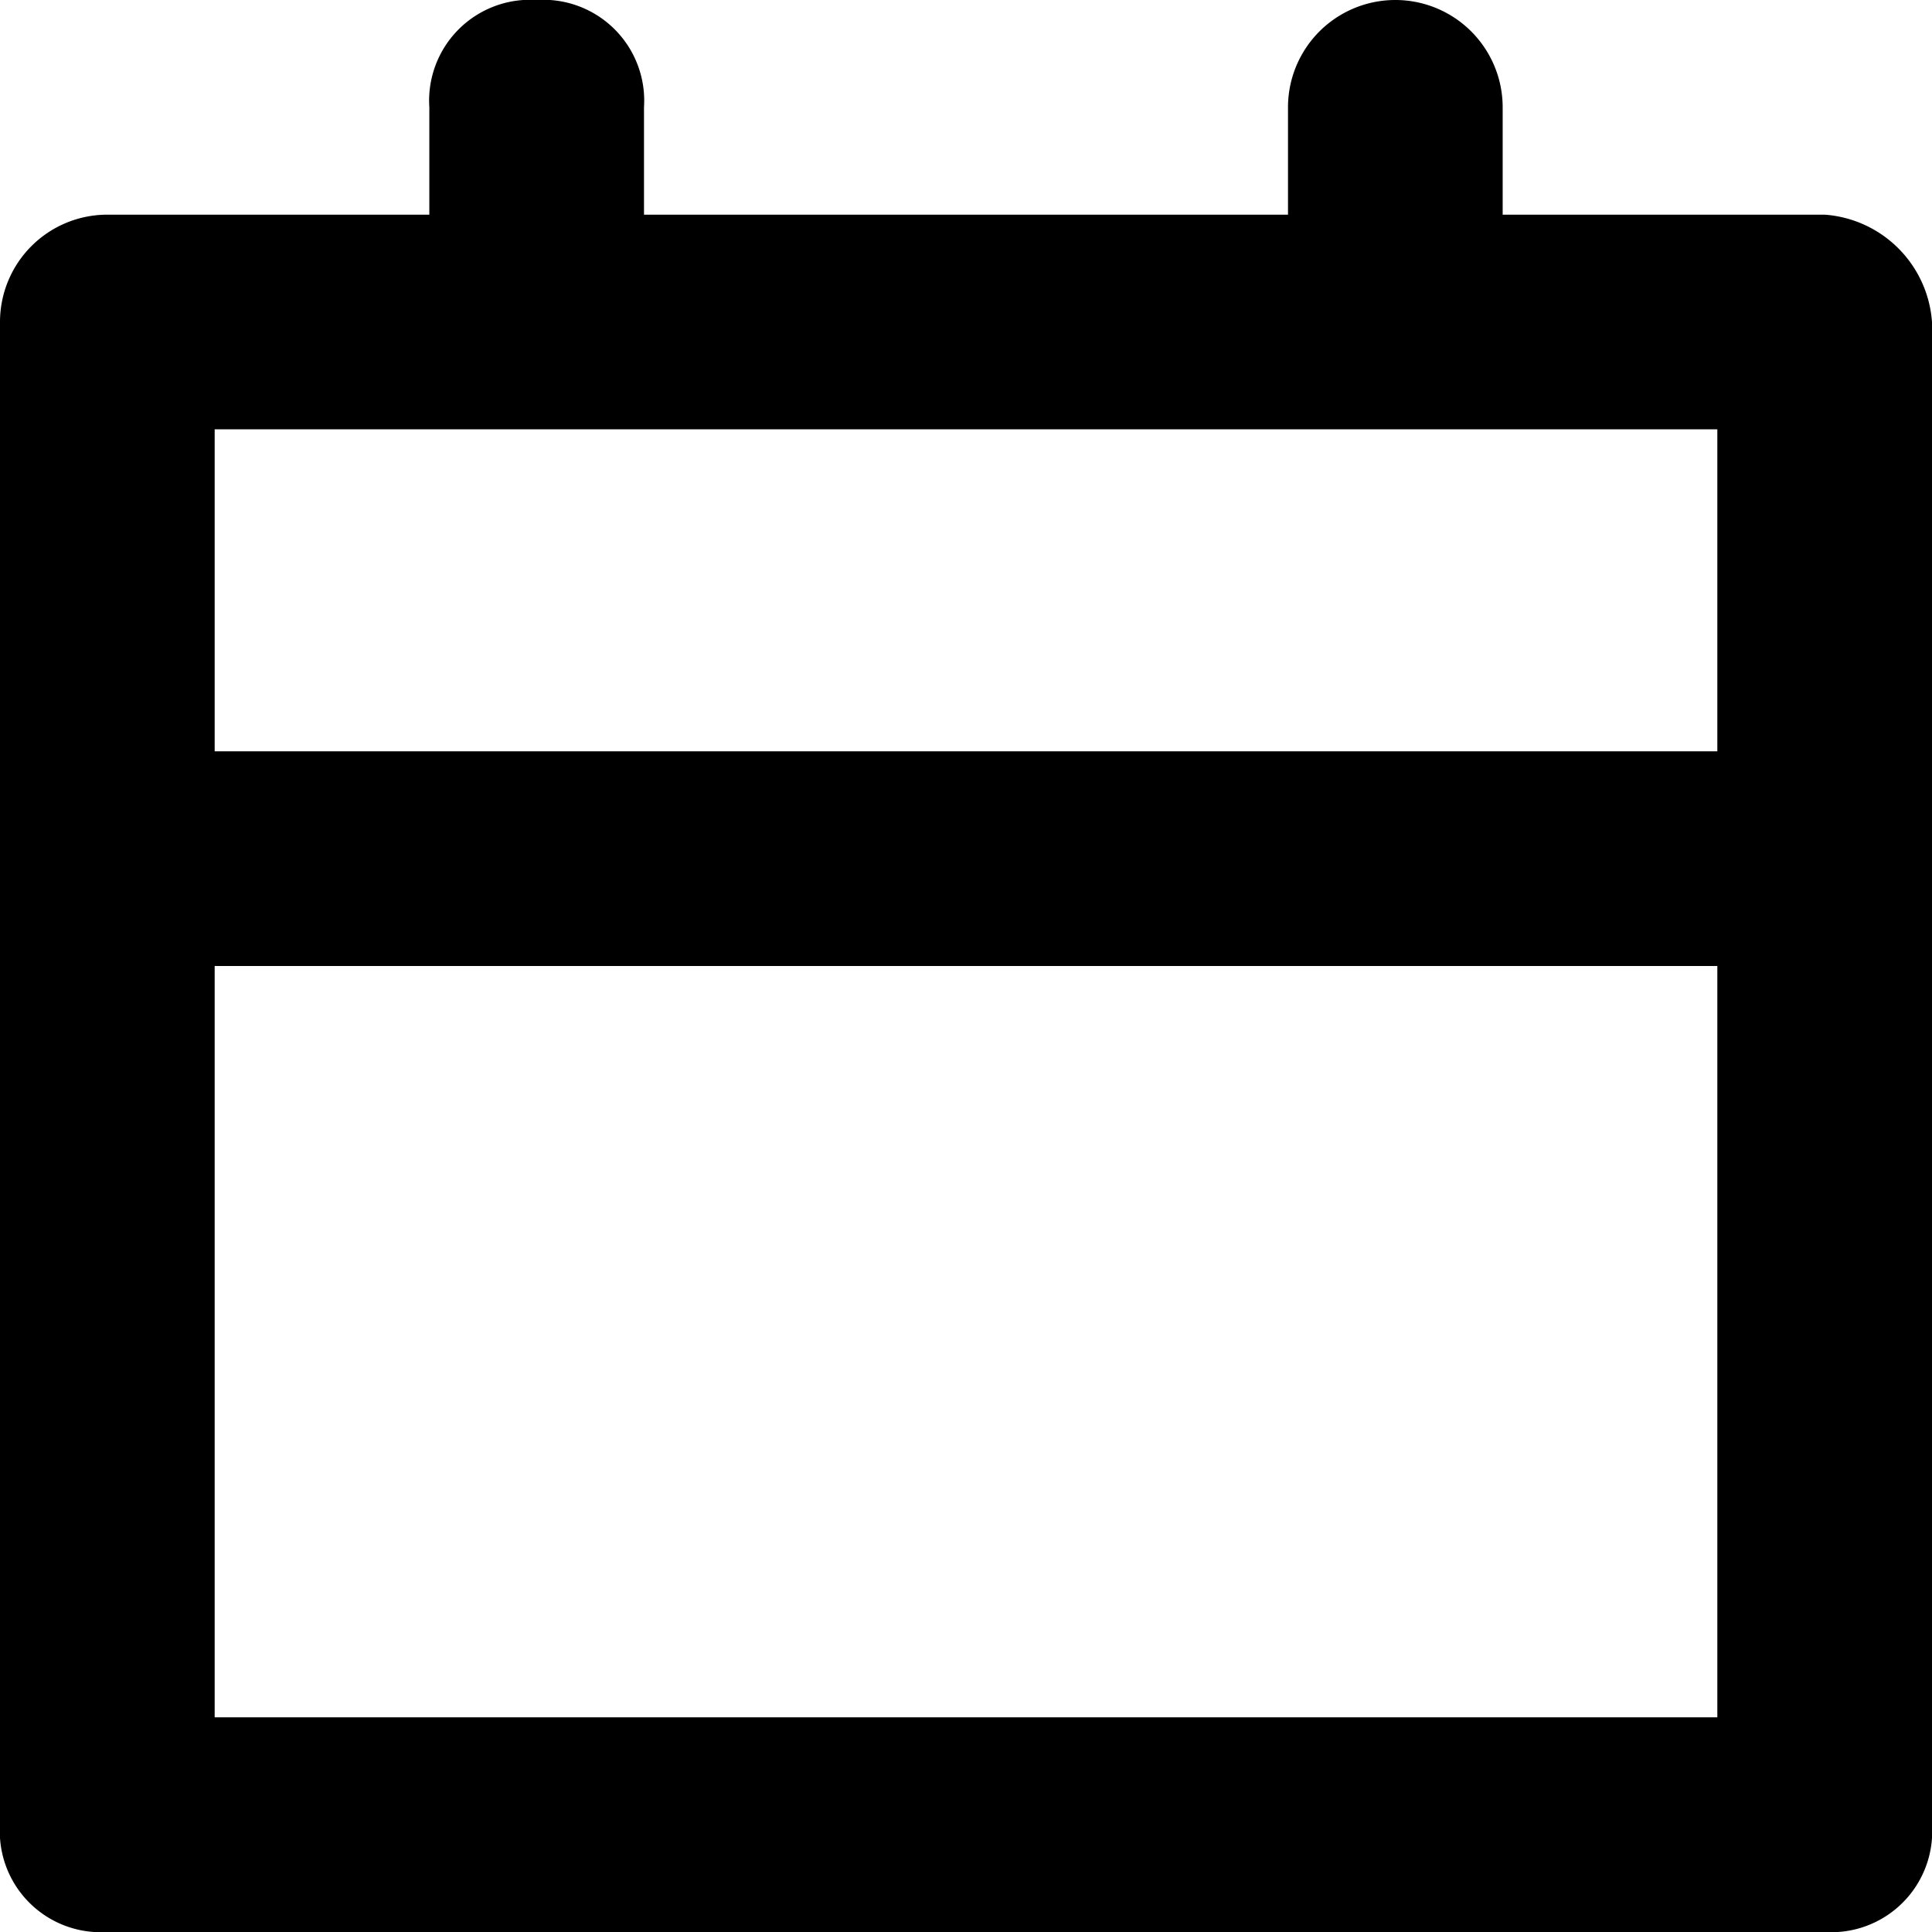 <svg id="Layer_1" xmlns="http://www.w3.org/2000/svg" viewBox="0 0 18 18"><title>availability</title><path d="M17,2H14V1a1,1,0,0,0-2,0V2H6V1A.94.94,0,0,0,5,0,.94.94,0,0,0,4,1V2H1A1,1,0,0,0,0,3V17a.94.94,0,0,0,1,1H17a.94.94,0,0,0,1-1V3A1.08,1.08,0,0,0,17,2ZM16,16H2V9H16Zm0-9H2V4H16Z"/></svg>